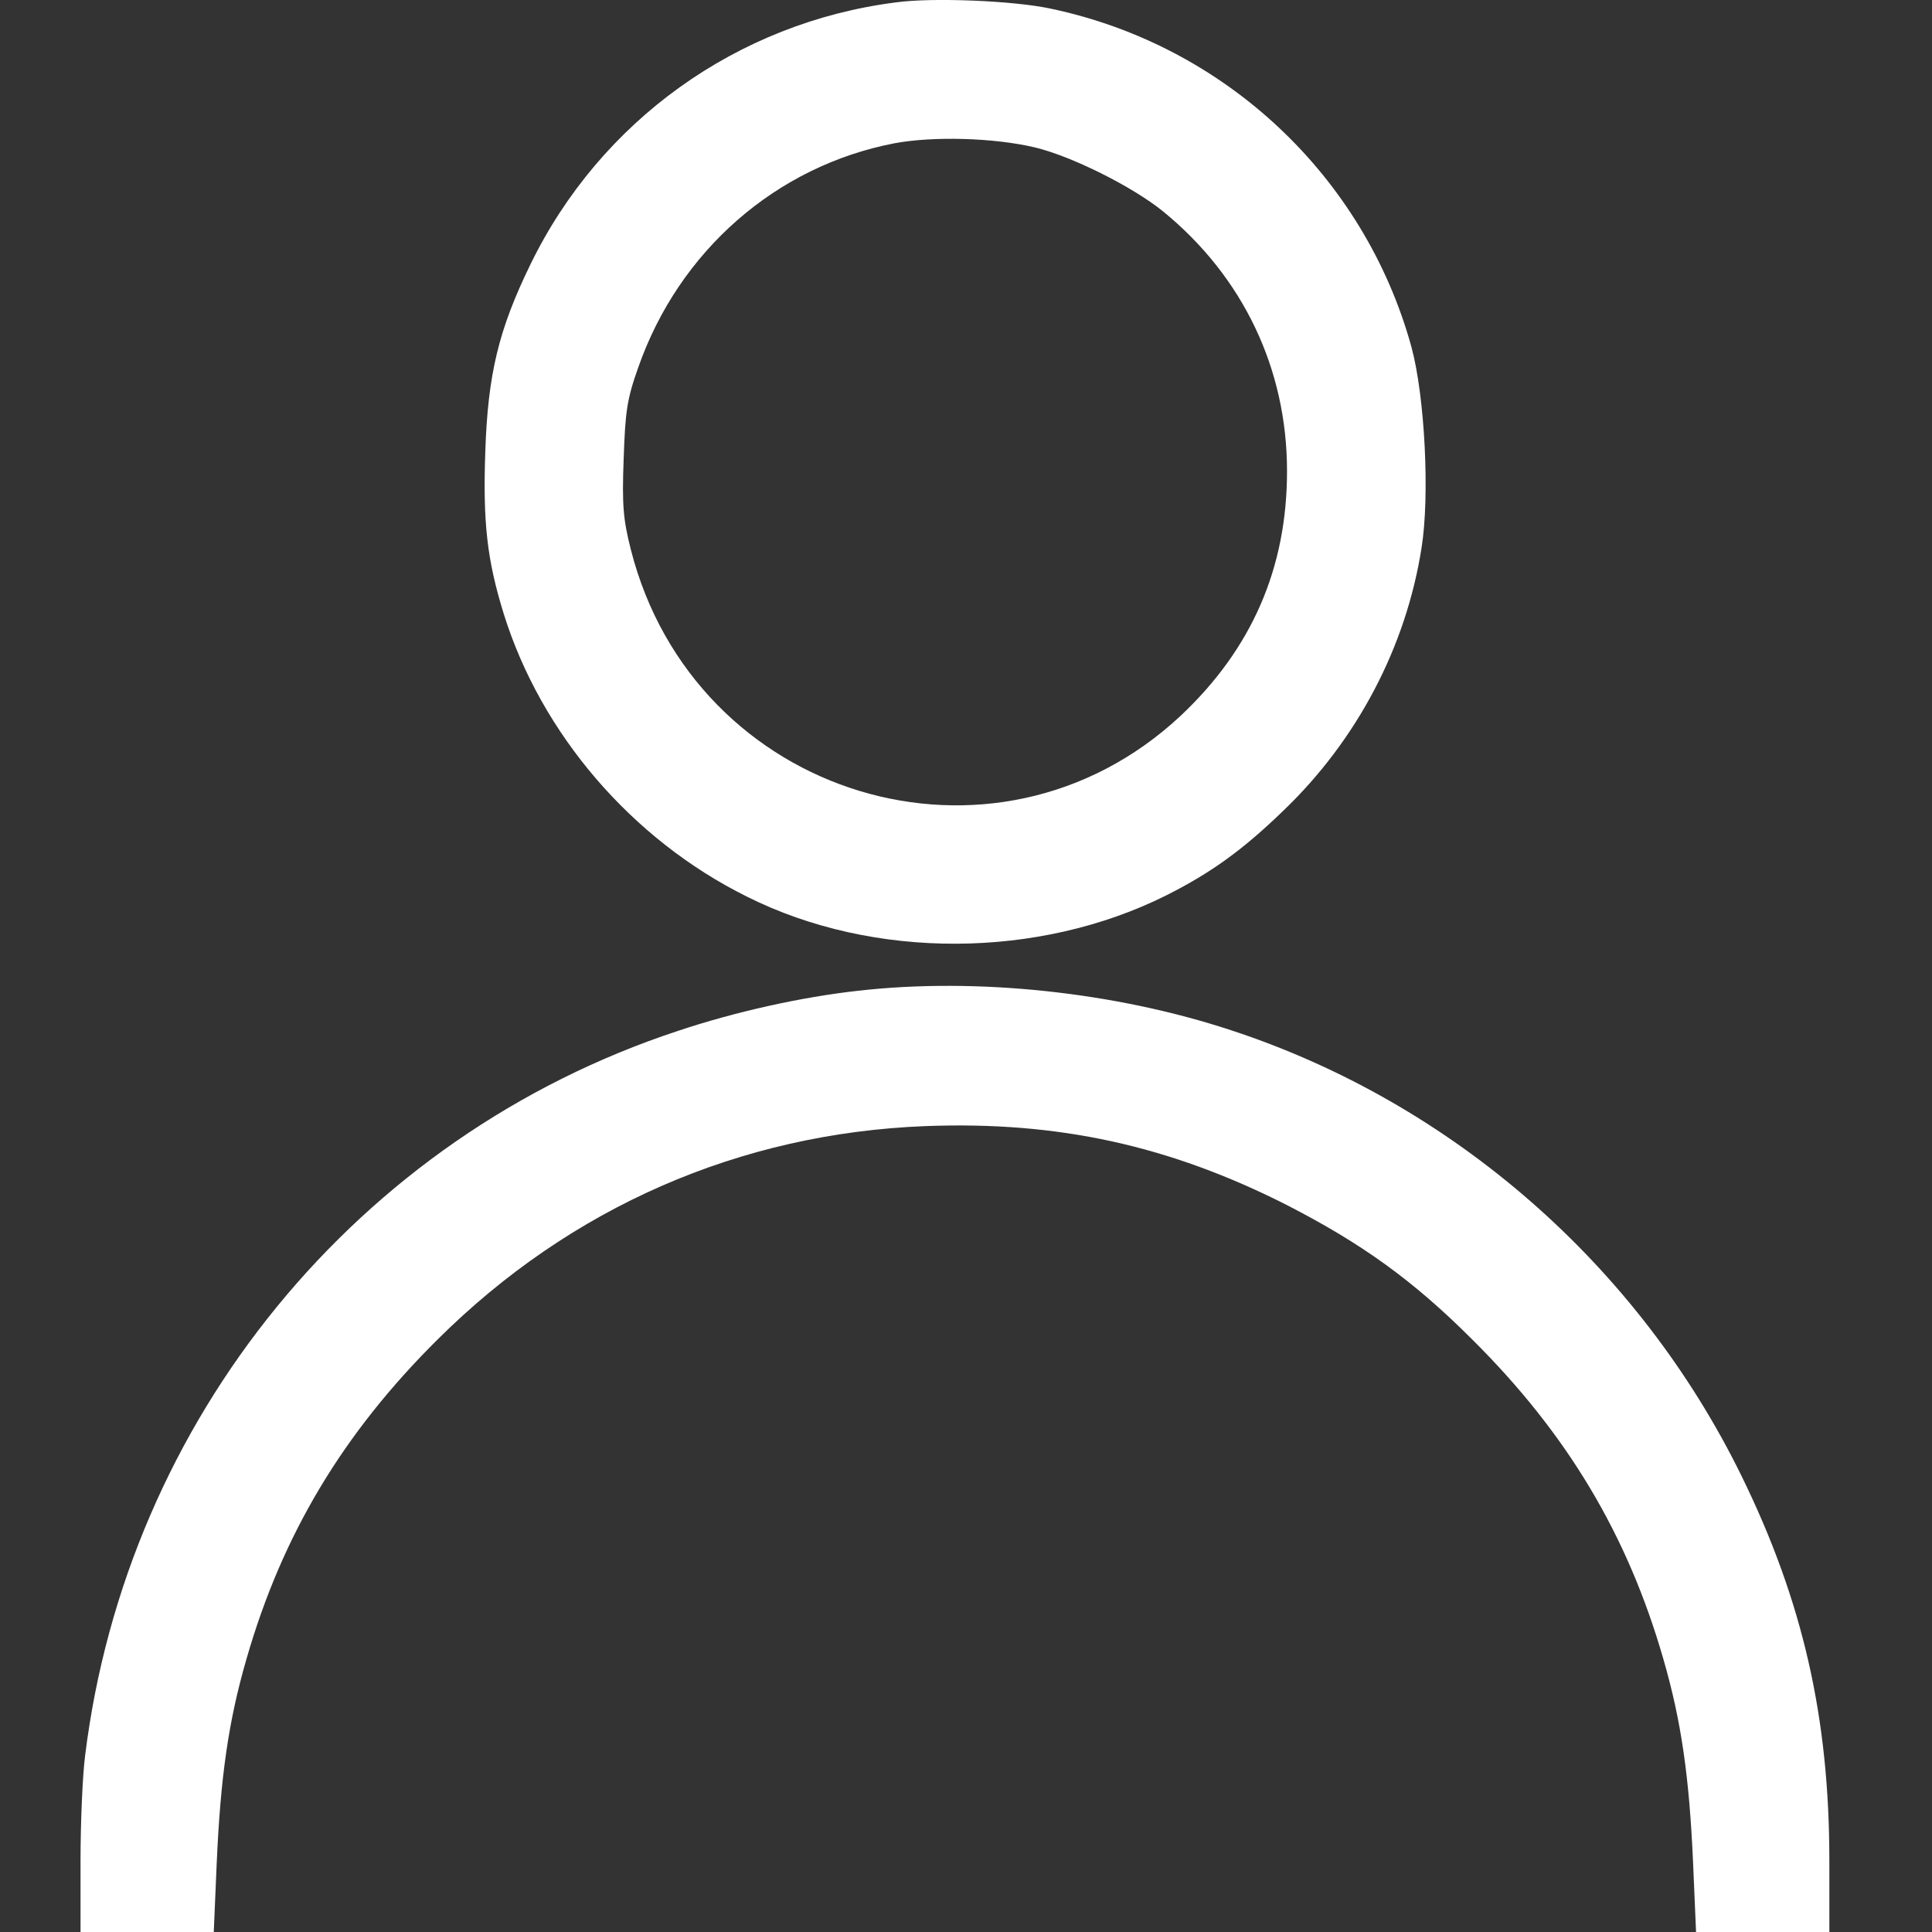 <svg width="31" height="31" viewBox="0 0 31 31" fill="none" xmlns="http://www.w3.org/2000/svg">
    <rect x="0" y="0" width="31" height="31" fill="#333333" stroke="none"/>
    <path d="M14.377 0.038C11.828 0.362 9.629 1.941 8.509 4.247C8.003 5.286 7.828 6.001 7.787 7.242C7.747 8.382 7.814 8.983 8.084 9.853C8.684 11.775 10.135 13.469 11.983 14.386C14.013 15.405 16.664 15.391 18.715 14.366C19.437 14.002 19.942 13.637 20.597 13.003C21.777 11.87 22.56 10.379 22.809 8.794C22.944 7.957 22.863 6.366 22.648 5.57C21.892 2.824 19.652 0.726 16.86 0.139C16.273 0.011 14.964 -0.043 14.377 0.038ZM16.604 2.365C17.197 2.507 18.169 2.993 18.661 3.391C19.942 4.436 20.651 5.914 20.651 7.56C20.651 9.118 20.084 10.413 18.944 11.485C15.963 14.271 11.133 12.807 10.121 8.814C10 8.335 9.979 8.106 10.007 7.364C10.033 6.595 10.06 6.406 10.242 5.893C10.897 4.025 12.455 2.662 14.357 2.298C14.978 2.183 15.949 2.21 16.604 2.365Z" fill="white"/>
    <path d="M13.771 15.897C12.86 15.998 11.794 16.234 10.87 16.544C5.737 18.238 2.034 22.77 1.366 28.167C1.325 28.477 1.292 29.246 1.292 29.867V31H2.364H3.43L3.477 29.901C3.538 28.511 3.666 27.614 3.956 26.615C4.529 24.625 5.501 23 7.025 21.489C9.157 19.371 11.868 18.184 14.85 18.069C16.975 17.988 18.762 18.379 20.651 19.337C21.845 19.951 22.668 20.538 23.619 21.489C25.143 23 26.115 24.625 26.688 26.615C26.978 27.614 27.106 28.511 27.167 29.901L27.214 31H28.28H29.353V29.853C29.353 27.56 28.928 25.691 27.943 23.681C26.29 20.308 23.309 17.698 19.754 16.531C17.892 15.917 15.673 15.681 13.771 15.897Z" fill="white"/>
</svg>

